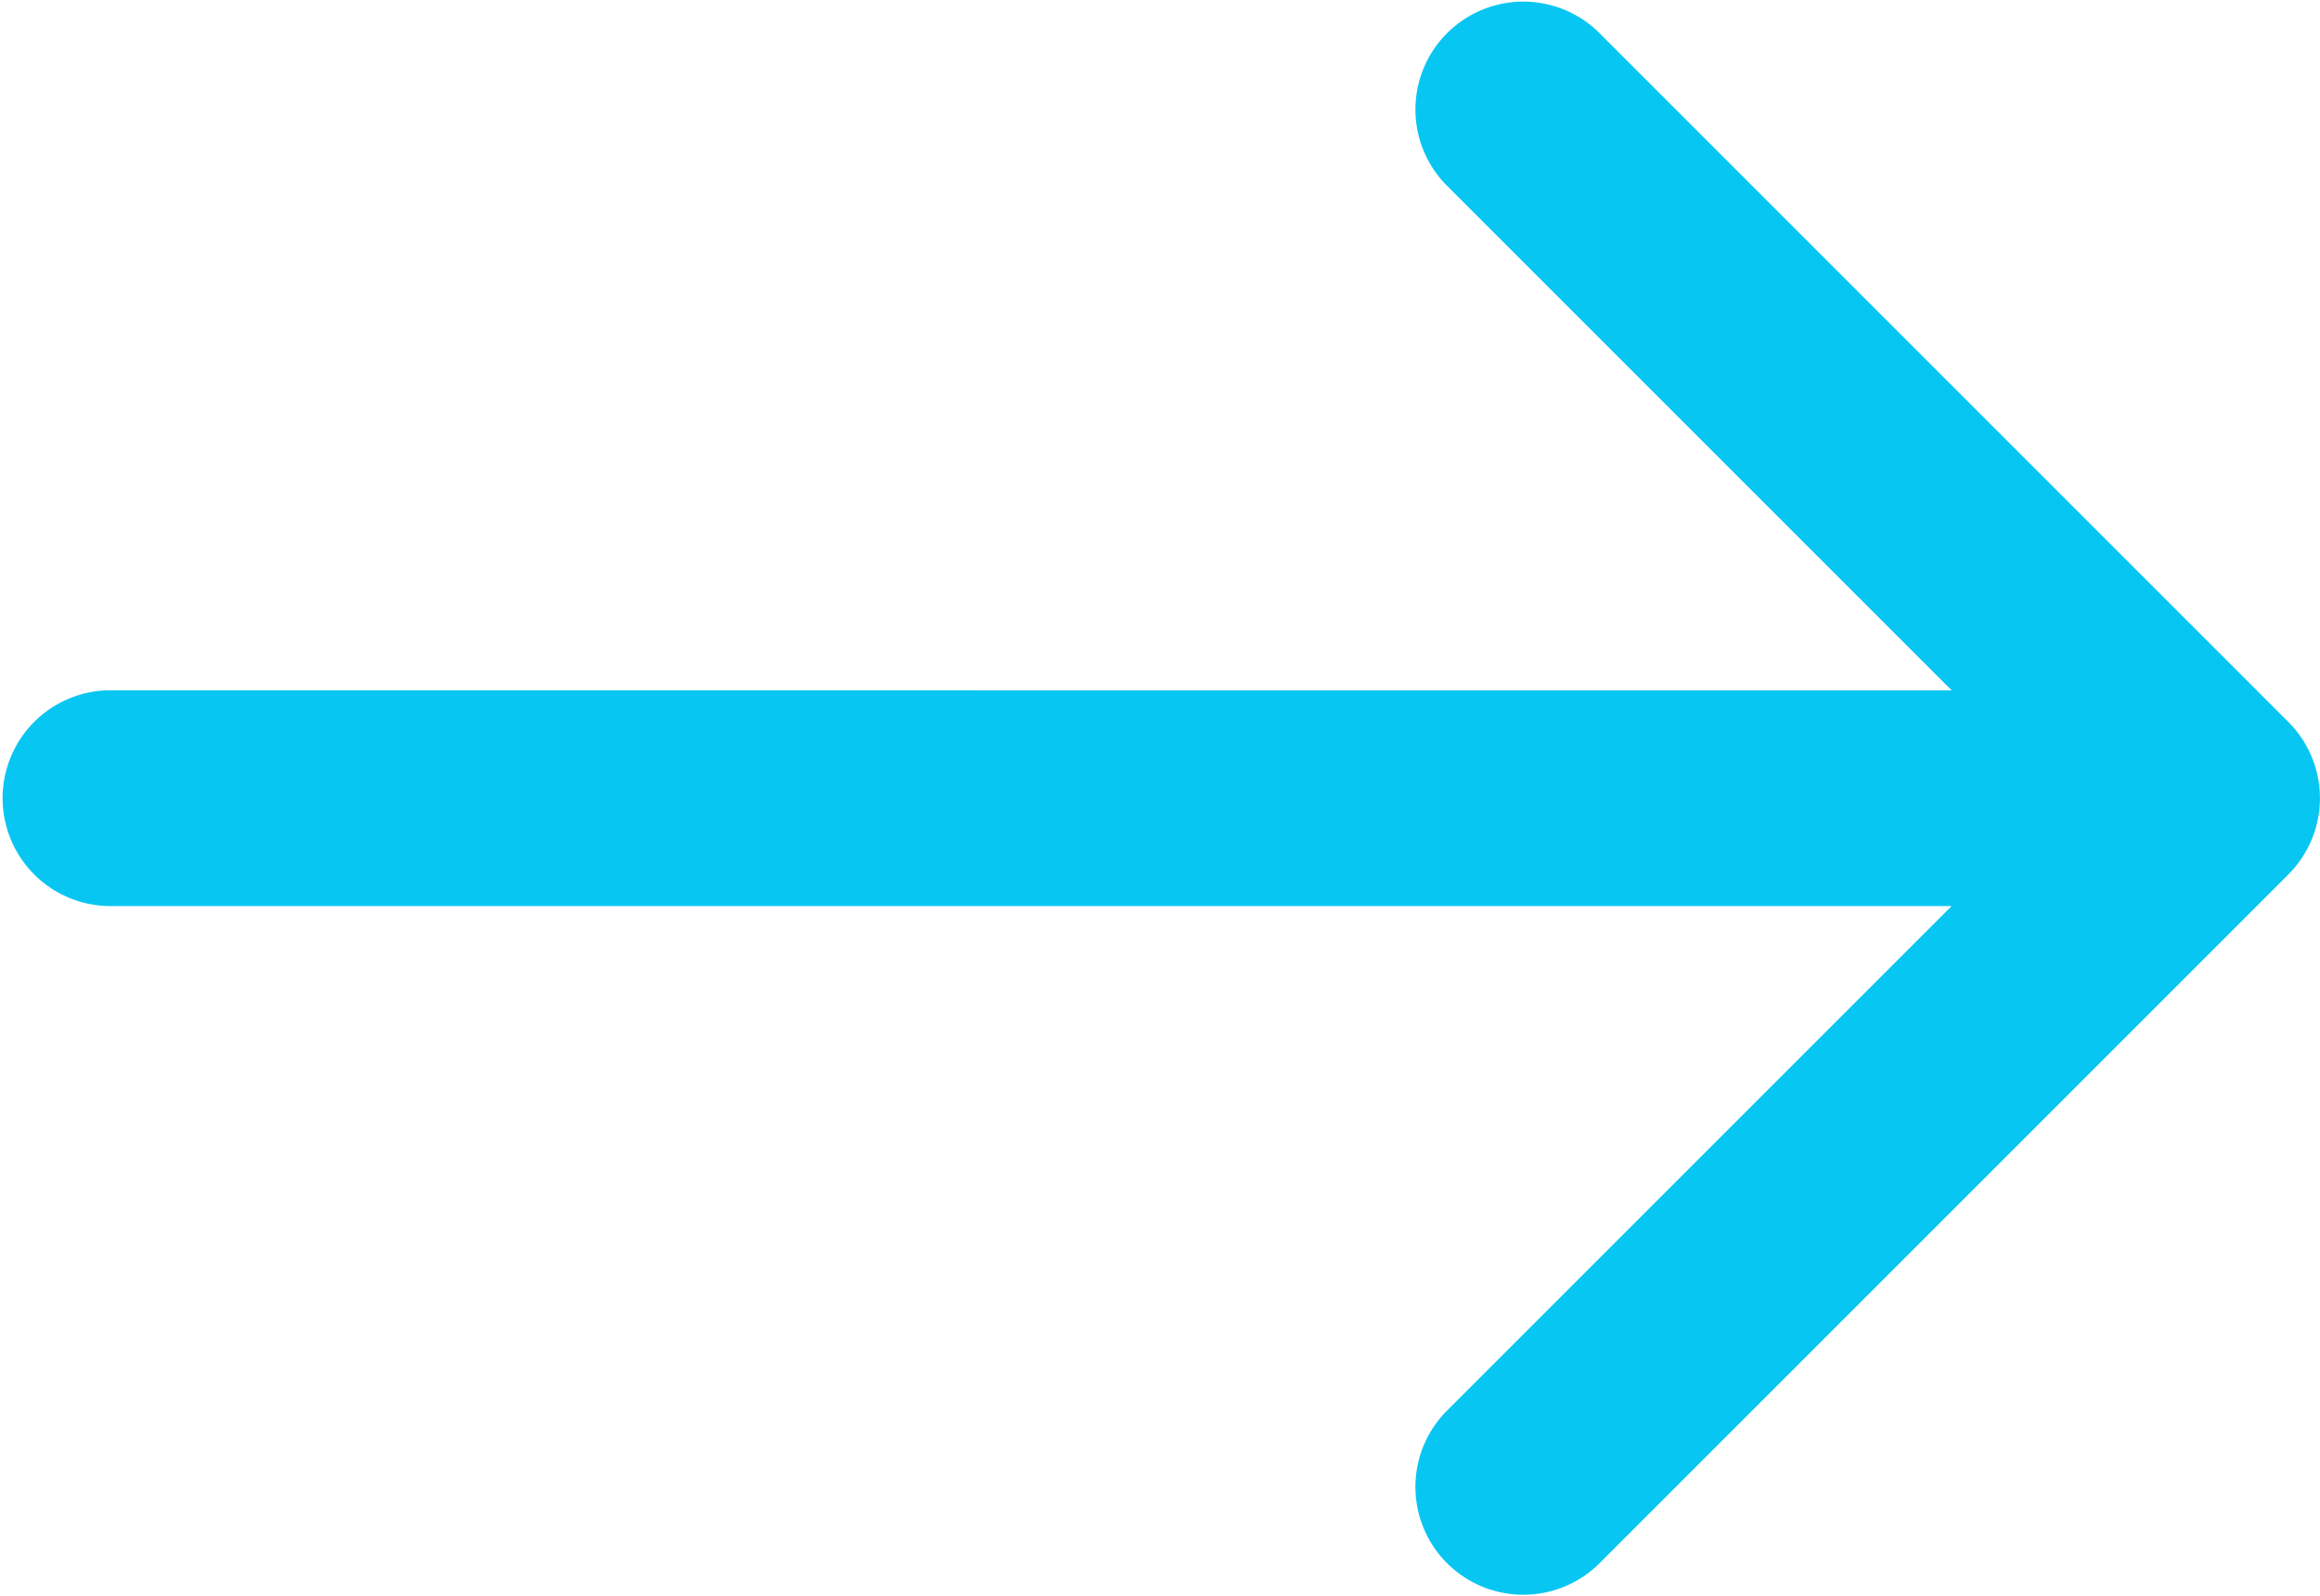 <svg xmlns="http://www.w3.org/2000/svg" width="36.833" height="25.347" viewBox="0 0 36.833 25.347">
  <g id="arrow-pointing-to-right" transform="translate(0 -41.916)">
    <path id="Path_62" data-name="Path 62" d="M36.331,53.379,25.37,42.418a1.713,1.713,0,0,0-2.422,2.422l8.037,8.037H1.713a1.713,1.713,0,0,0,0,3.425H30.985l-8.037,8.037a1.713,1.713,0,0,0,2.422,2.422L36.331,55.8A1.713,1.713,0,0,0,36.331,53.379Z" transform="translate(0)" fill="#08c6f2"/>
  </g>
</svg>
